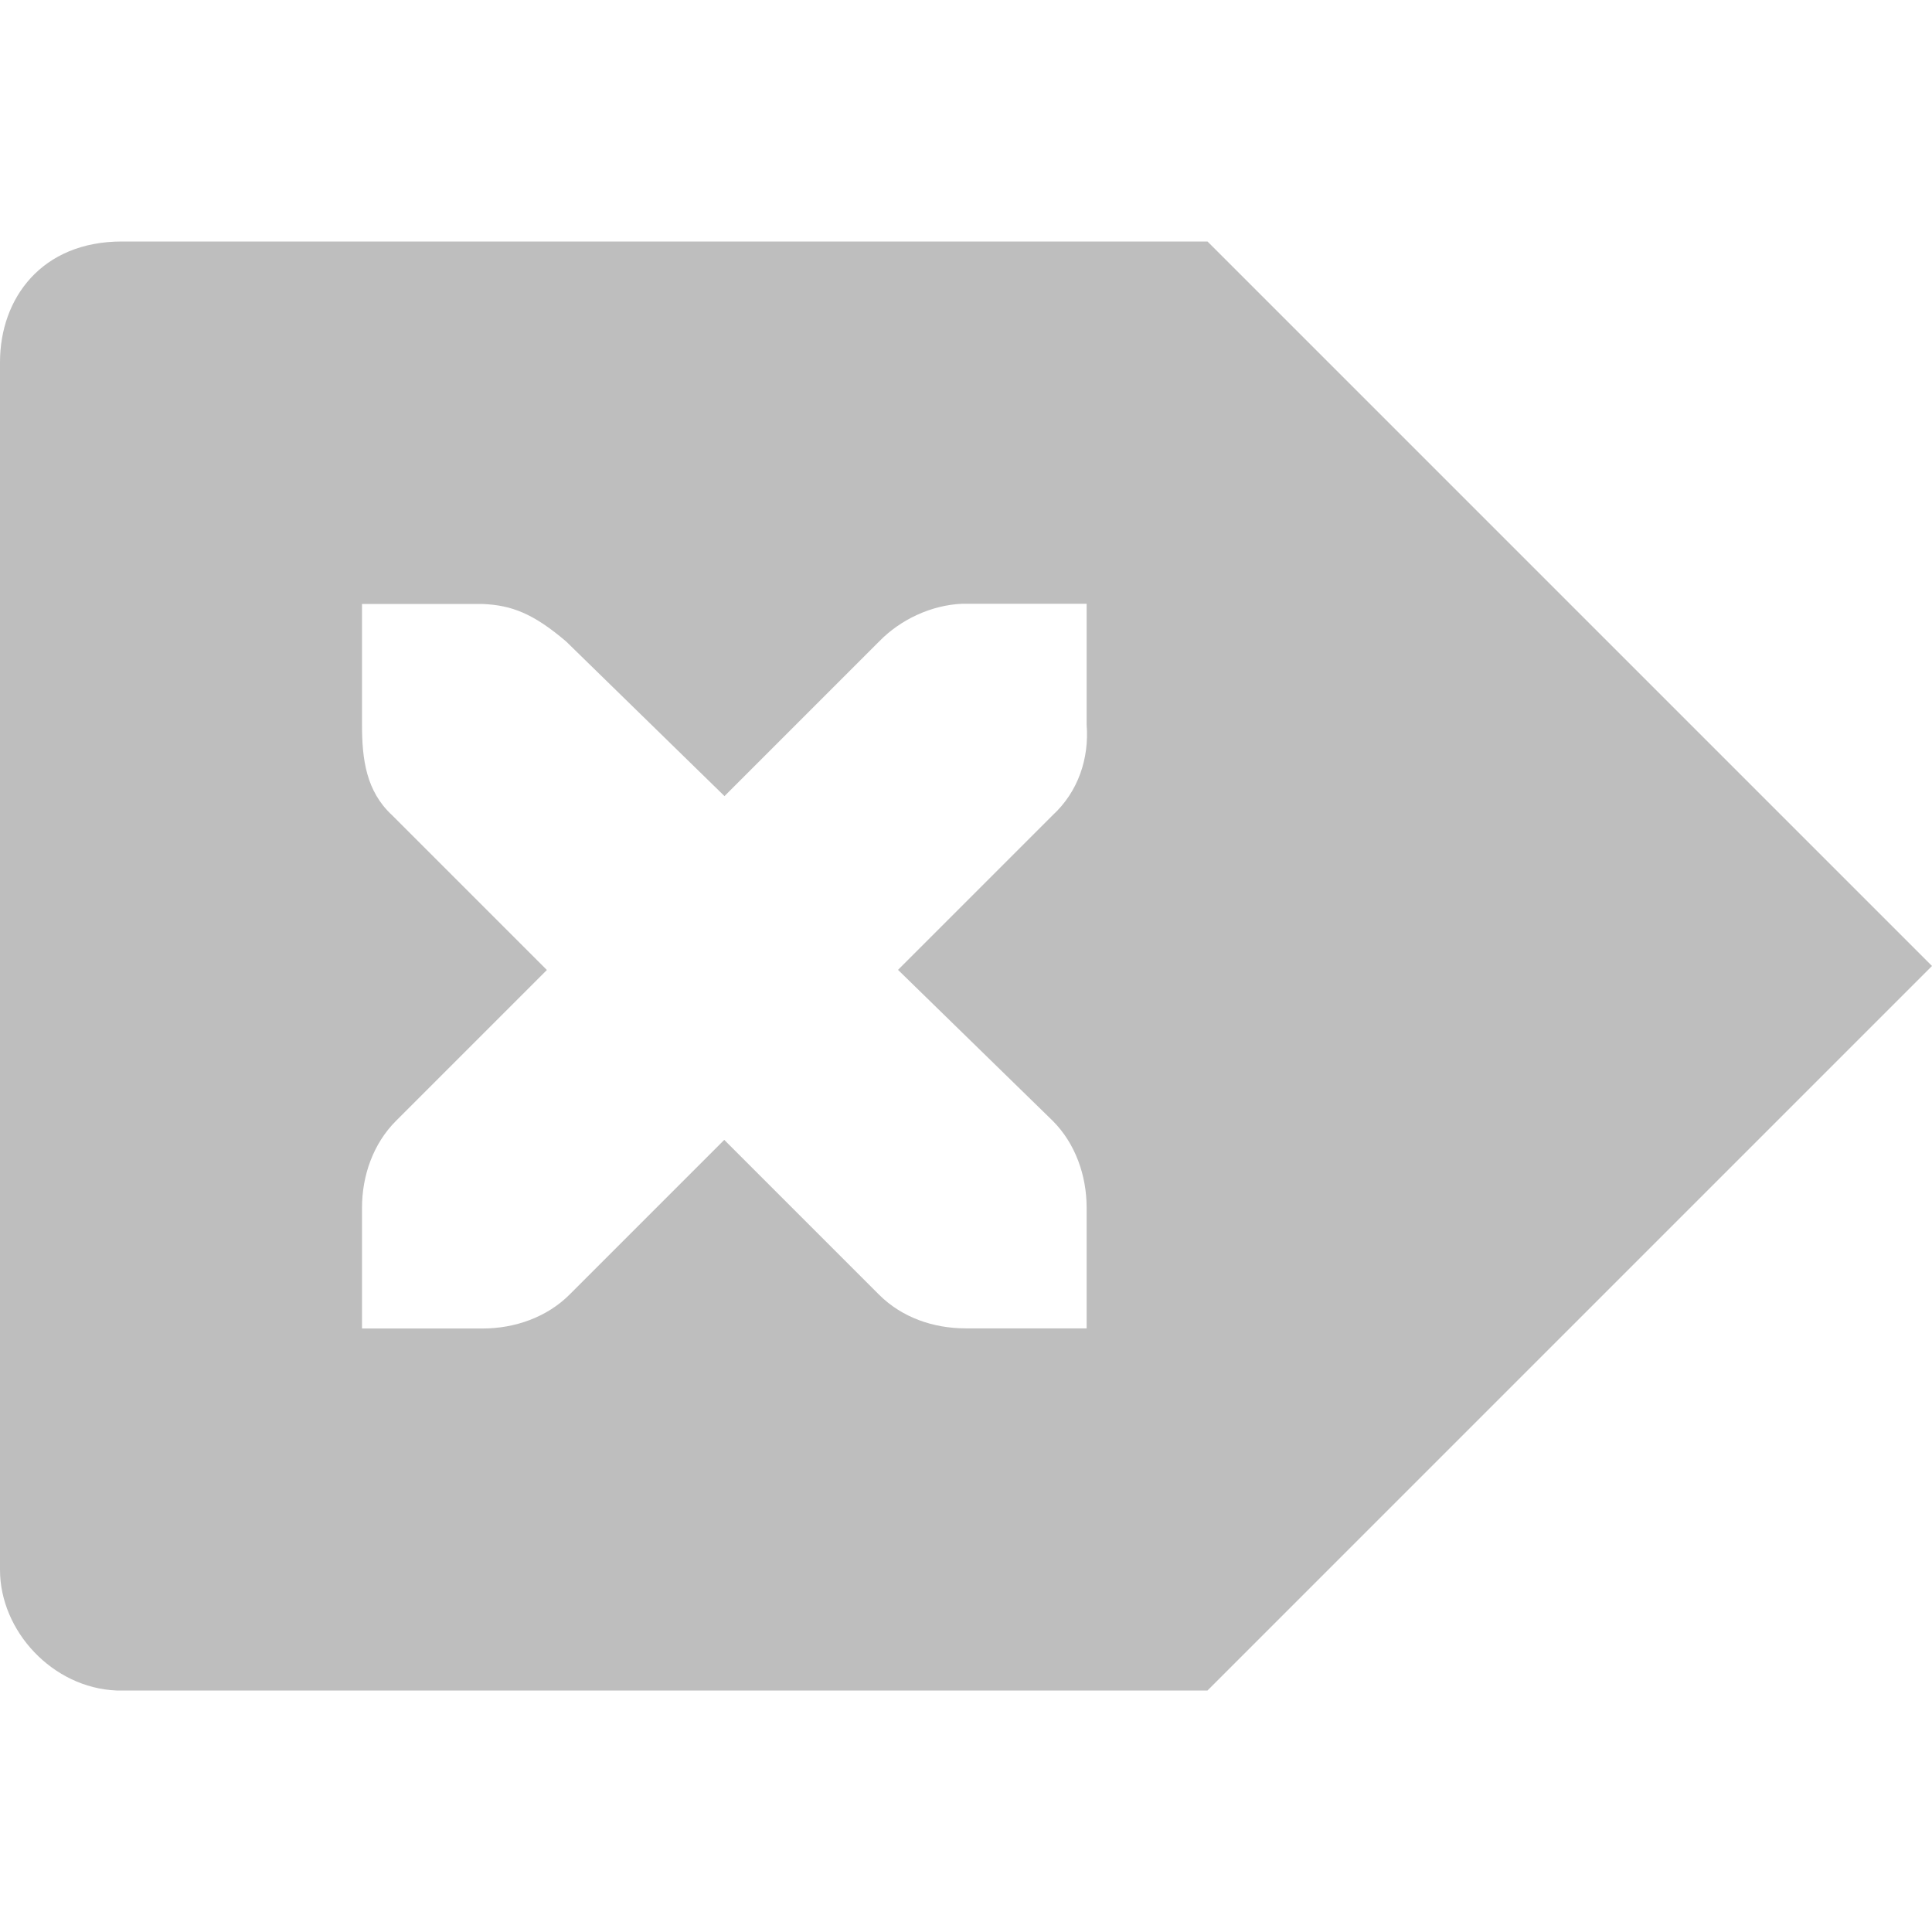 <?xml version="1.0" encoding="UTF-8" standalone="no"?>
<!-- Created with Inkscape (http://www.inkscape.org/) -->
<svg id="svg7384" xmlns:rdf="http://www.w3.org/1999/02/22-rdf-syntax-ns#" xmlns="http://www.w3.org/2000/svg" height="16" width="16" version="1.1" xmlns:cc="http://creativecommons.org/ns#" xmlns:dc="http://purl.org/dc/elements/1.1/">
 <title id="title9167">Gnome Symbolic Icon Theme</title>
 <g id="layer12" transform="translate(-181 -767)">
  <path id="path43079" style="color:#000000;fill:#bebebe" d="m191 769 6 6-6 6h-9.035c-0.53-0.022-0.965-0.492-0.965-1v-10c0-0.531 0.346-1 1.009-1h8.991zm-1 3h-1c-0.01-0-0.021-0-0.031 0-0.255 0.011-0.51 0.129-0.688 0.312l-1.281 1.281-1.312-1.281c-0.27-0.23-0.45-0.3-0.69-0.31h-1v1c0 0.286 0.034 0.551 0.25 0.75l1.281 1.281-1.25 1.25c-0.188 0.188-0.281 0.453-0.281 0.719v1h1c0.265-0 0.531-0.093 0.719-0.281l1.281-1.281 1.281 1.281c0.19 0.19 0.45 0.28 0.72 0.28h1v-1c0-0.265-0.093-0.531-0.281-0.719l-1.281-1.25 1.281-1.281c0.211-0.195 0.303-0.469 0.281-0.75v-1z"/>
 </g>
</svg>
